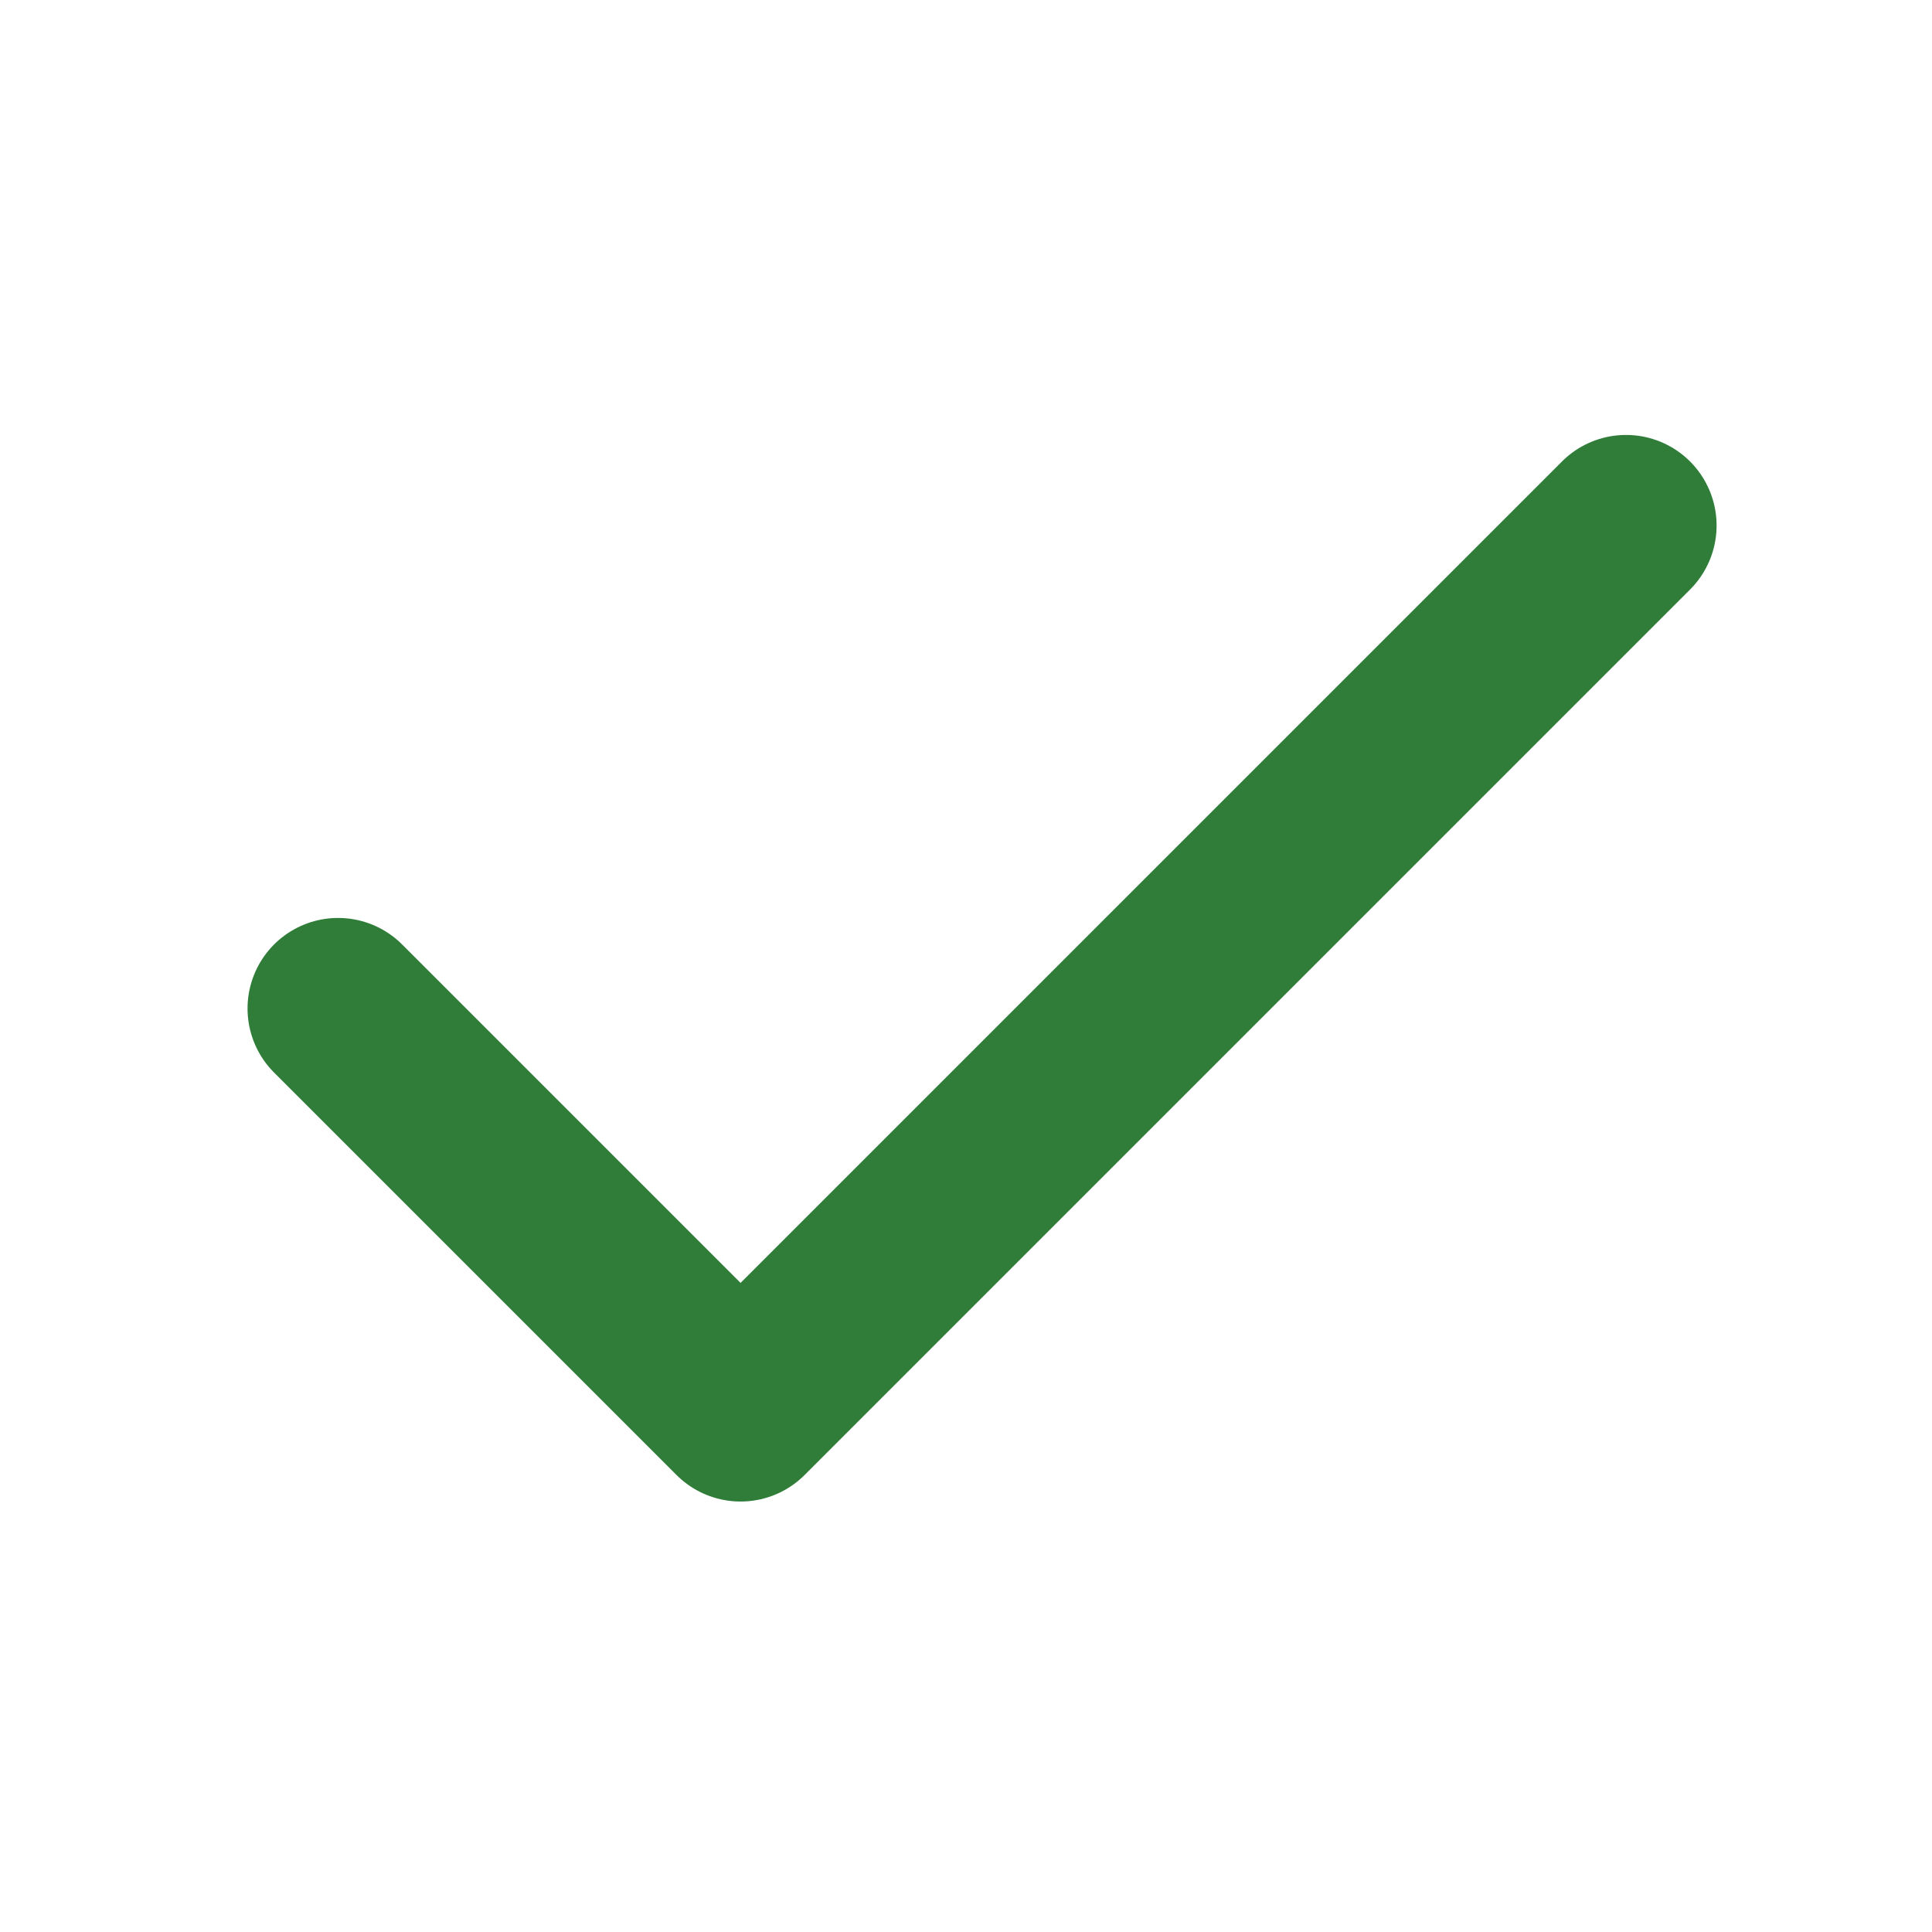 <svg xmlns="http://www.w3.org/2000/svg" width="16" height="16" viewBox="0 0 16 16" fill="none">
  <path d="M13.466 4.352L6.133 11.685L2.8 8.352" stroke="#2f7d39" stroke-width="1.5" stroke-linecap="round" stroke-linejoin="round"/>
</svg>